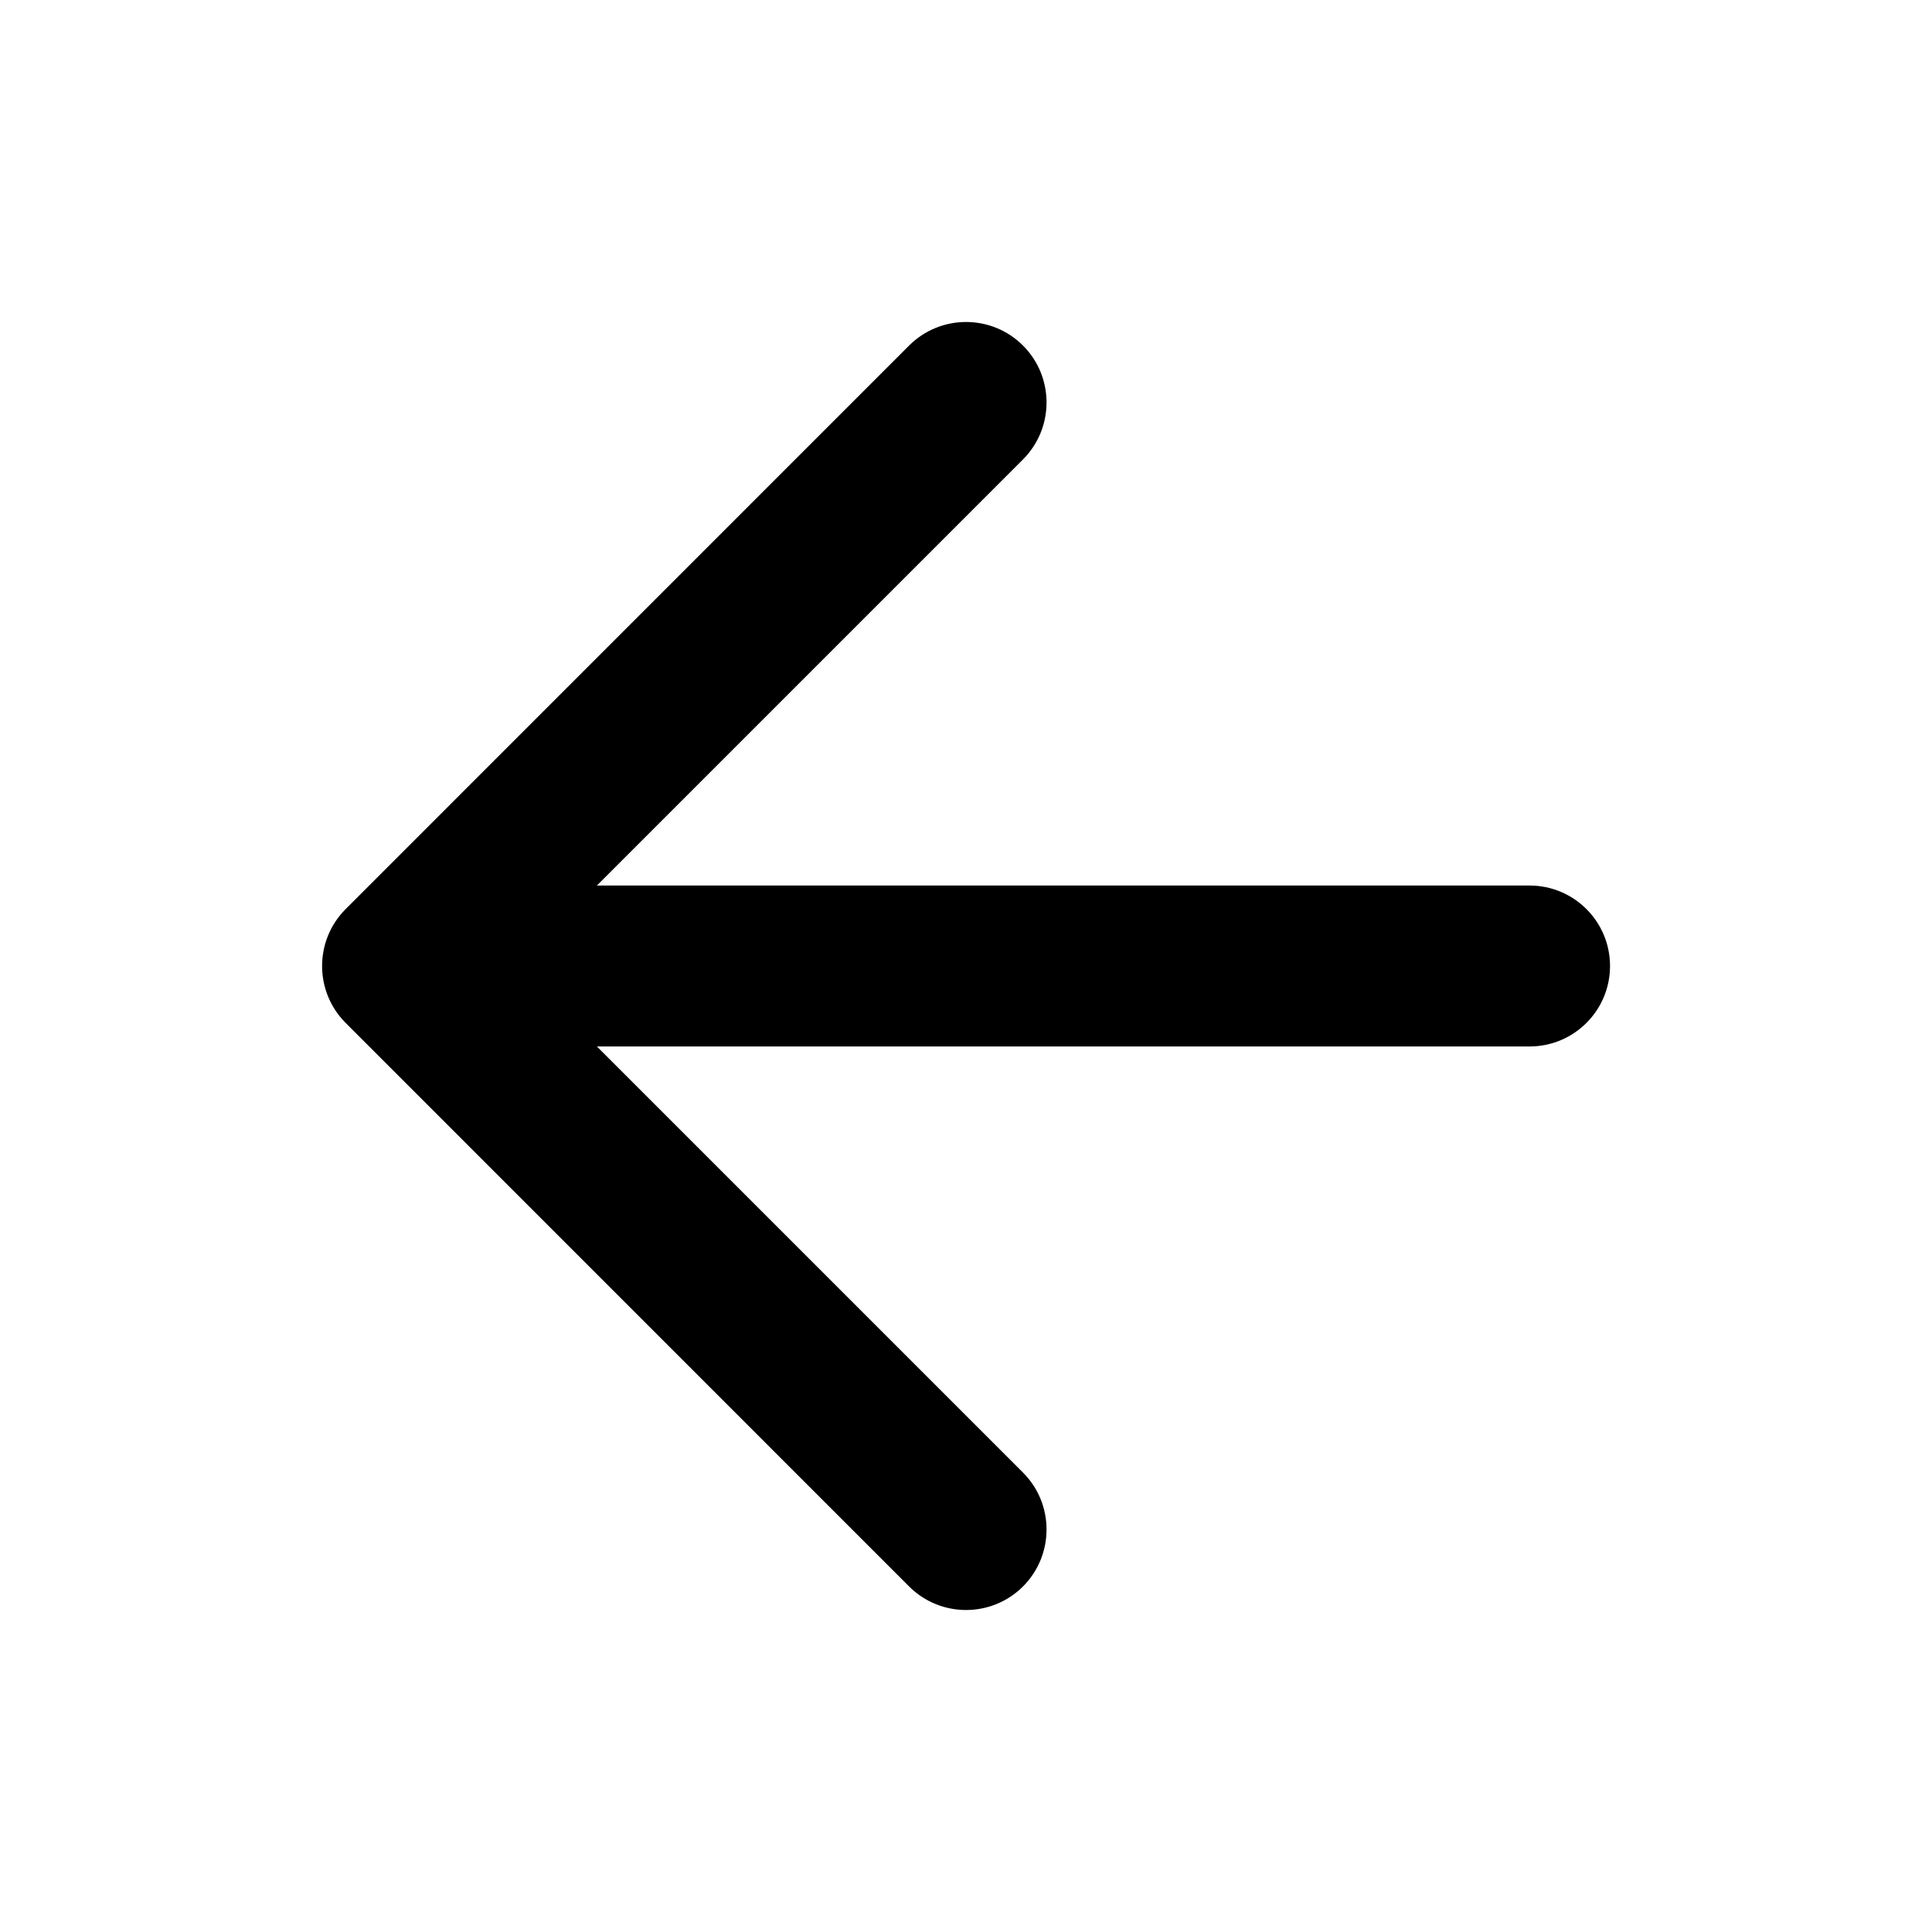 <svg width="20" height="20" viewBox="0 0 20 20" fill="none" xmlns="http://www.w3.org/2000/svg">
<path d="M10.59 4.756C10.915 4.43 10.915 3.903 10.59 3.577C10.264 3.252 9.737 3.252 9.411 3.577L3.578 9.411C3.253 9.736 3.253 10.264 3.578 10.589L9.411 16.423C9.737 16.748 10.264 16.748 10.59 16.423C10.915 16.097 10.915 15.569 10.59 15.244L6.179 10.833L15.834 10.833C16.294 10.833 16.667 10.46 16.667 10C16.667 9.54 16.294 9.167 15.834 9.167L6.179 9.167L10.59 4.756Z" fill="#475467" style="fill:#475467;fill:color(display-p3 0.278 0.329 0.404);fill-opacity:1;"/>
</svg>
